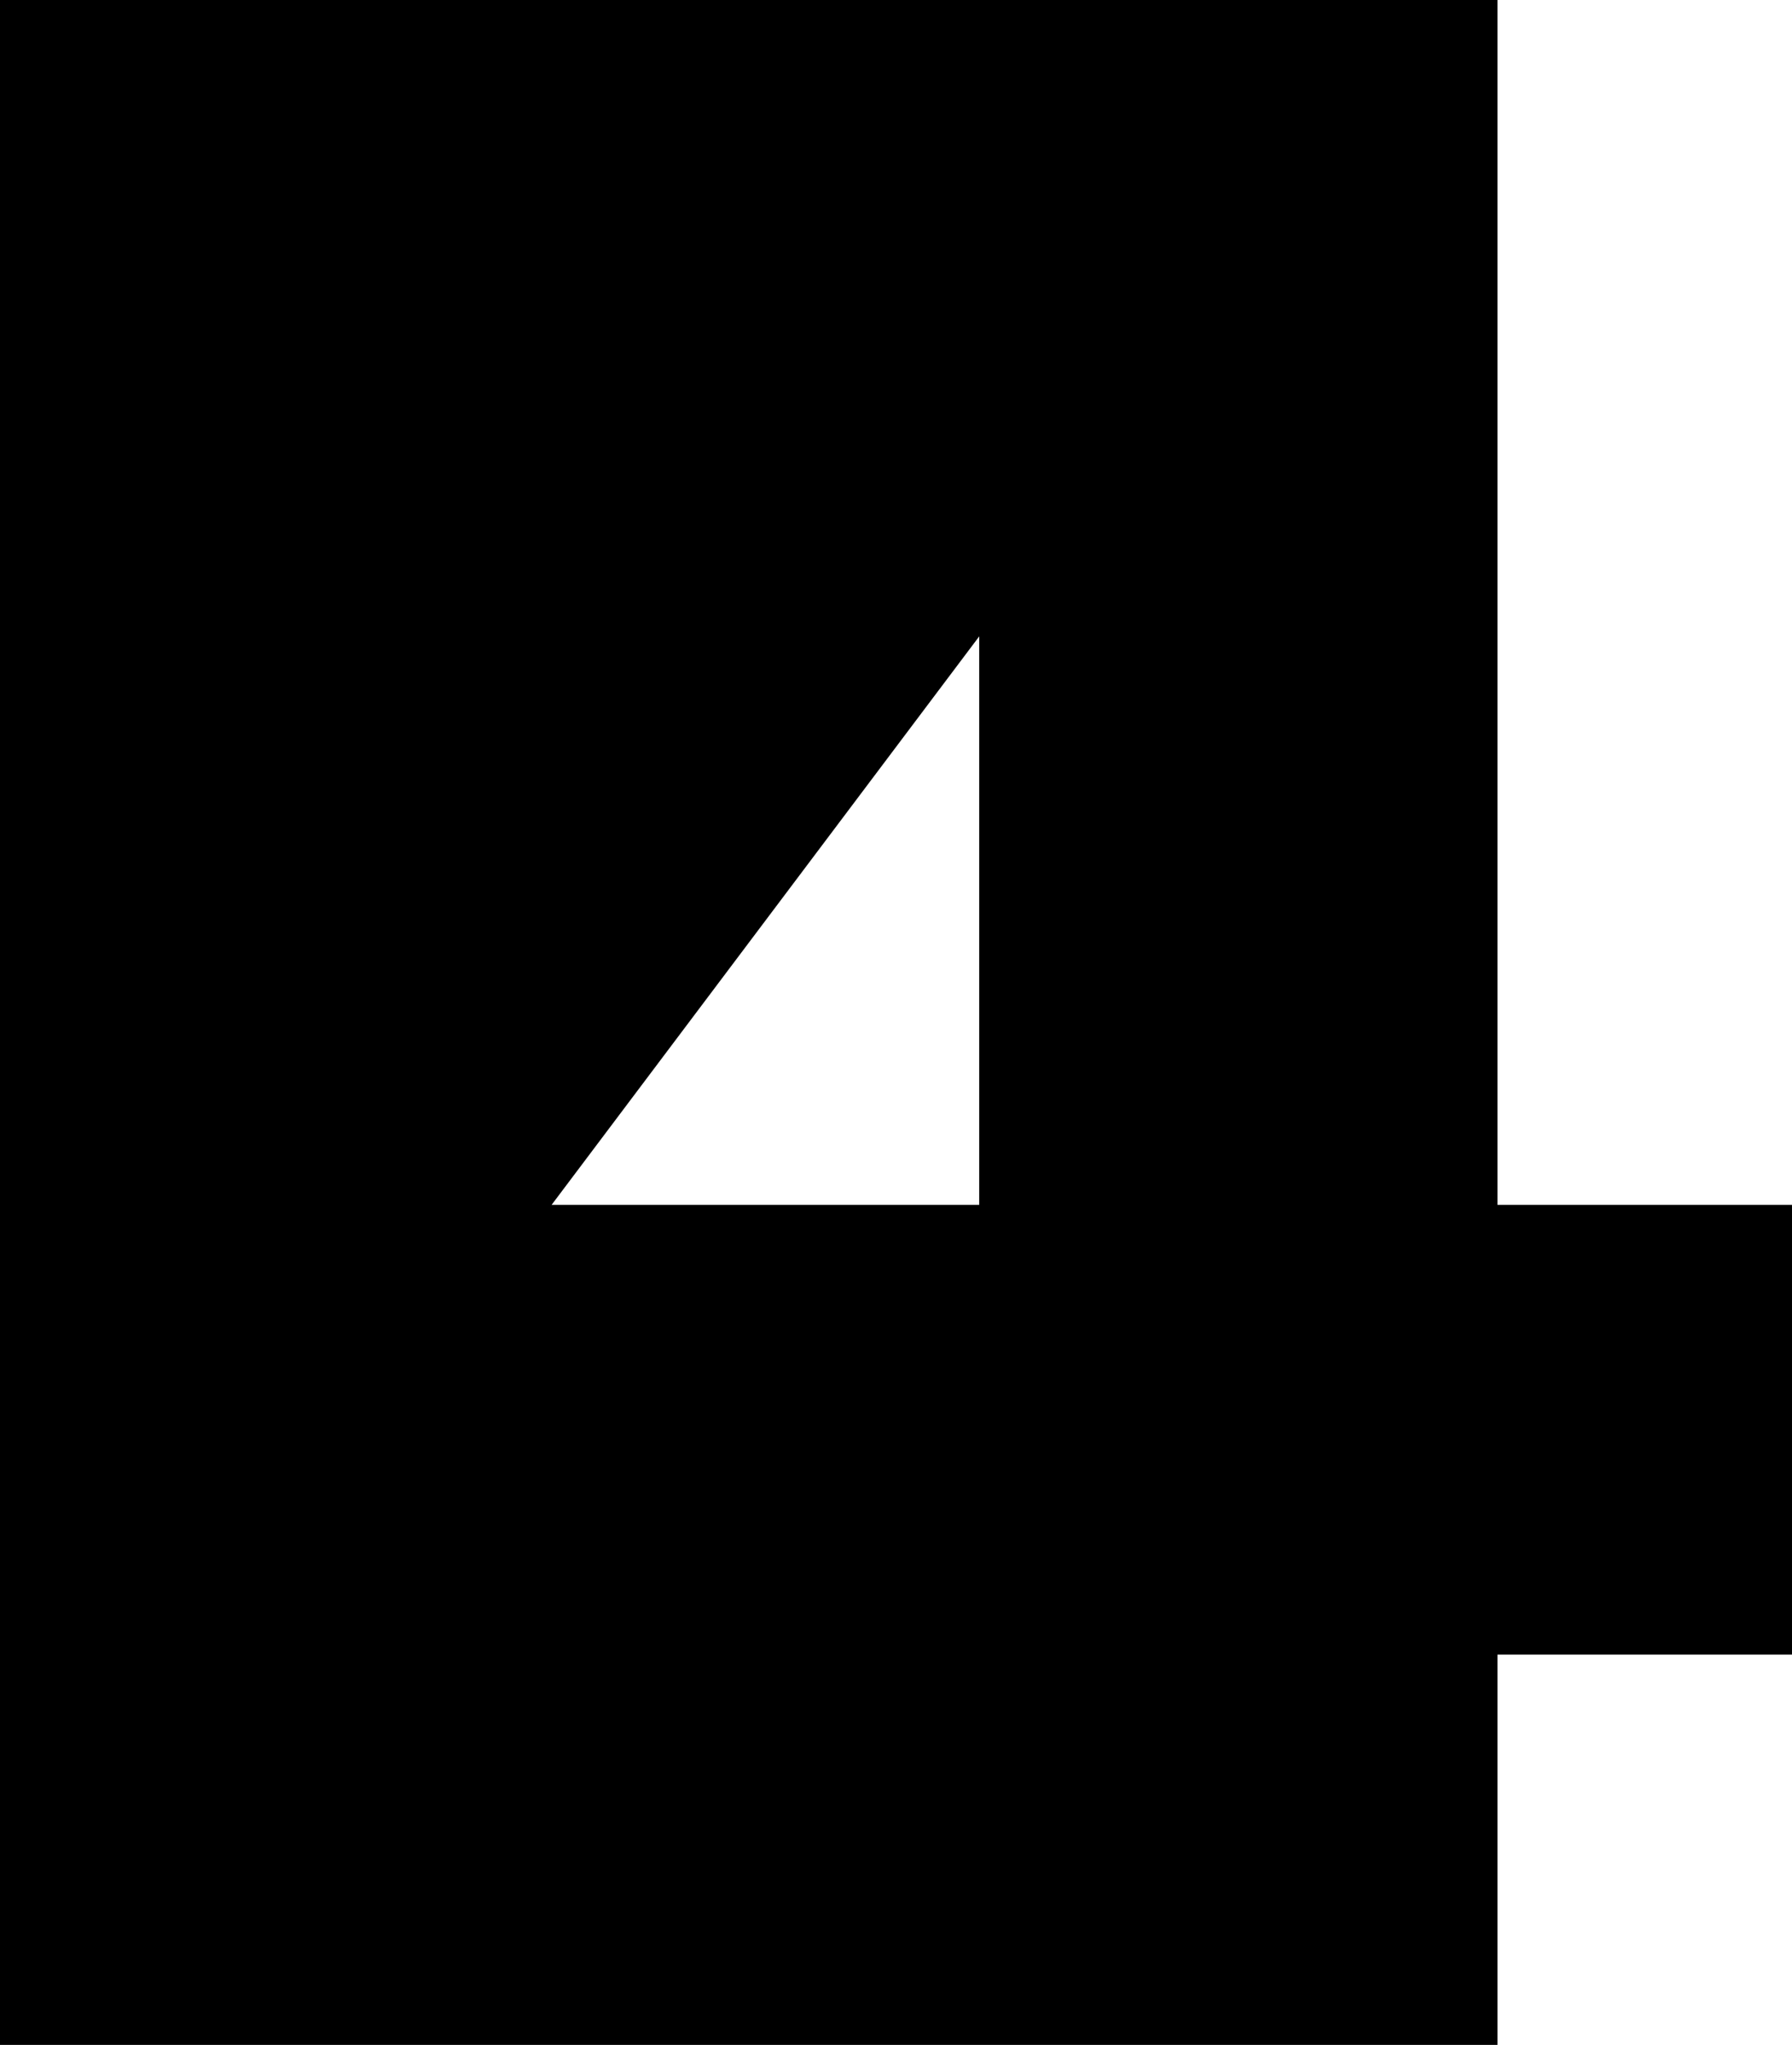 <svg height="308" viewBox="0 0 270 308" width="270" xmlns="http://www.w3.org/2000/svg"><path d="m225.625 0v181.477h44.375v67.735h-44.375v58.788h-225.625v-308zm-78.086 95.851-64.431 85.627h64.431z" fill-rule="evenodd"/></svg>